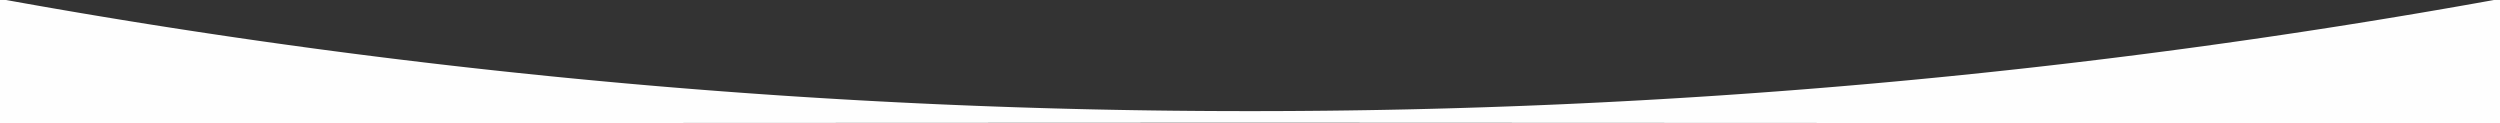 <svg xmlns="http://www.w3.org/2000/svg" width="1571.984" height="77.508" viewBox="0 0 1571.984 77.508">
  <rect x="0" y="0" width="1571.984" height="77.508" fill="#333333" stroke="none"/>
  <path id="white-bg-bottom2" d="M1571.984,77.508V0h-3.821A4396.688,4396.688,0,0,1,785.992,69.866,4396.691,4396.691,0,0,1,3.821,0H0V77.508l785.992-.343Z" fill="#fefefe"/>
</svg>
